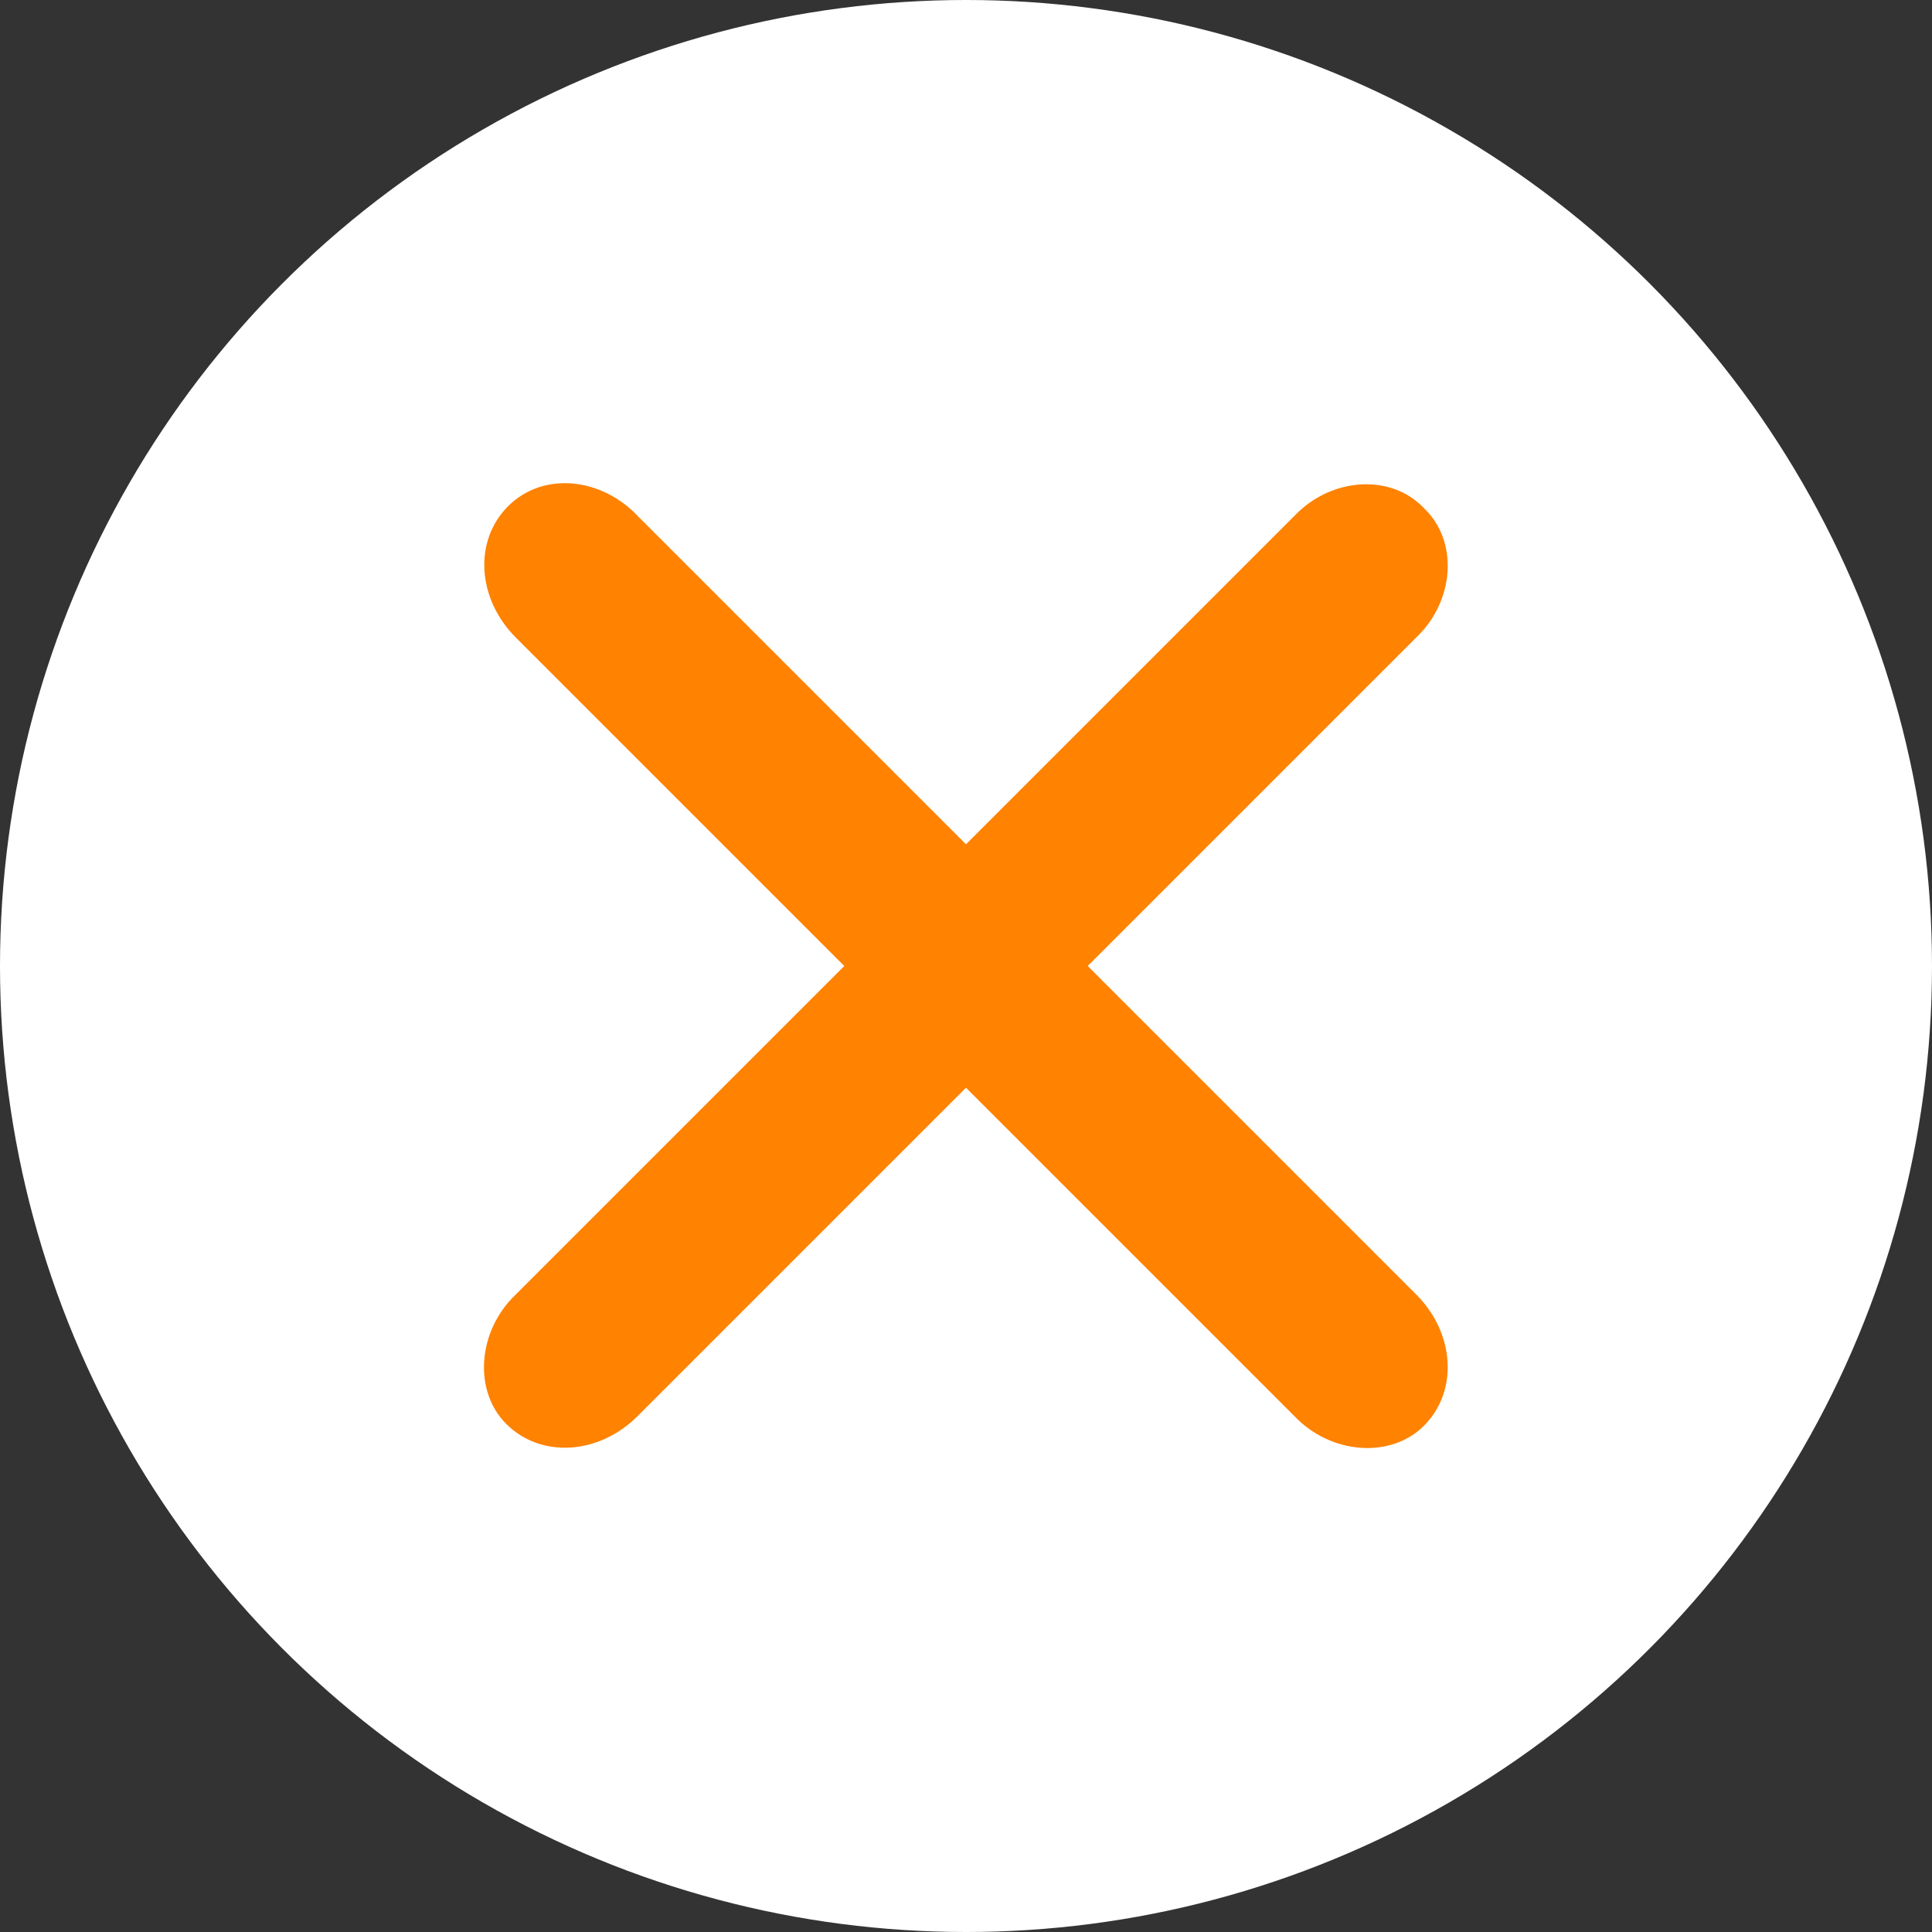 <?xml version="1.0" encoding="utf-8"?>
<!-- Generator: Adobe Illustrator 22.0.1, SVG Export Plug-In . SVG Version: 6.00 Build 0)  -->
<svg version="1.1" id="Ebene_1" xmlns="http://www.w3.org/2000/svg" xmlns:xlink="http://www.w3.org/1999/xlink" x="0px" y="0px"
	 viewBox="0 0 100 100" style="enable-background:new 0 0 100 100;" xml:space="preserve">
<rect x="0" y="0" width="100" height="100" fill="#333333" stroke="none"/>
<style type="text/css">
	.st0{fill:#FFFFFF;}
	.st1{fill:#FF8200;}
</style>
<circle class="st0" cx="50" cy="50" r="50"/>
<path class="st1" d="M67,73.3L26.7,33c-2-2-2.2-5-0.4-6.8c1.8-1.8,4.8-1.5,6.7,0.5L73.3,67c2,2,2.2,5,0.4,6.8
	C72,75.5,68.9,75.3,67,73.3z"/>
<path class="st1" d="M73.7,26.3c1.8,1.7,1.6,4.8-0.4,6.7L33,73.3c-2,2-5,2.2-6.8,0.4c-1.7-1.7-1.5-4.8,0.5-6.7L67,26.7
	C68.9,24.7,72,24.5,73.7,26.3z"/>
</svg>
